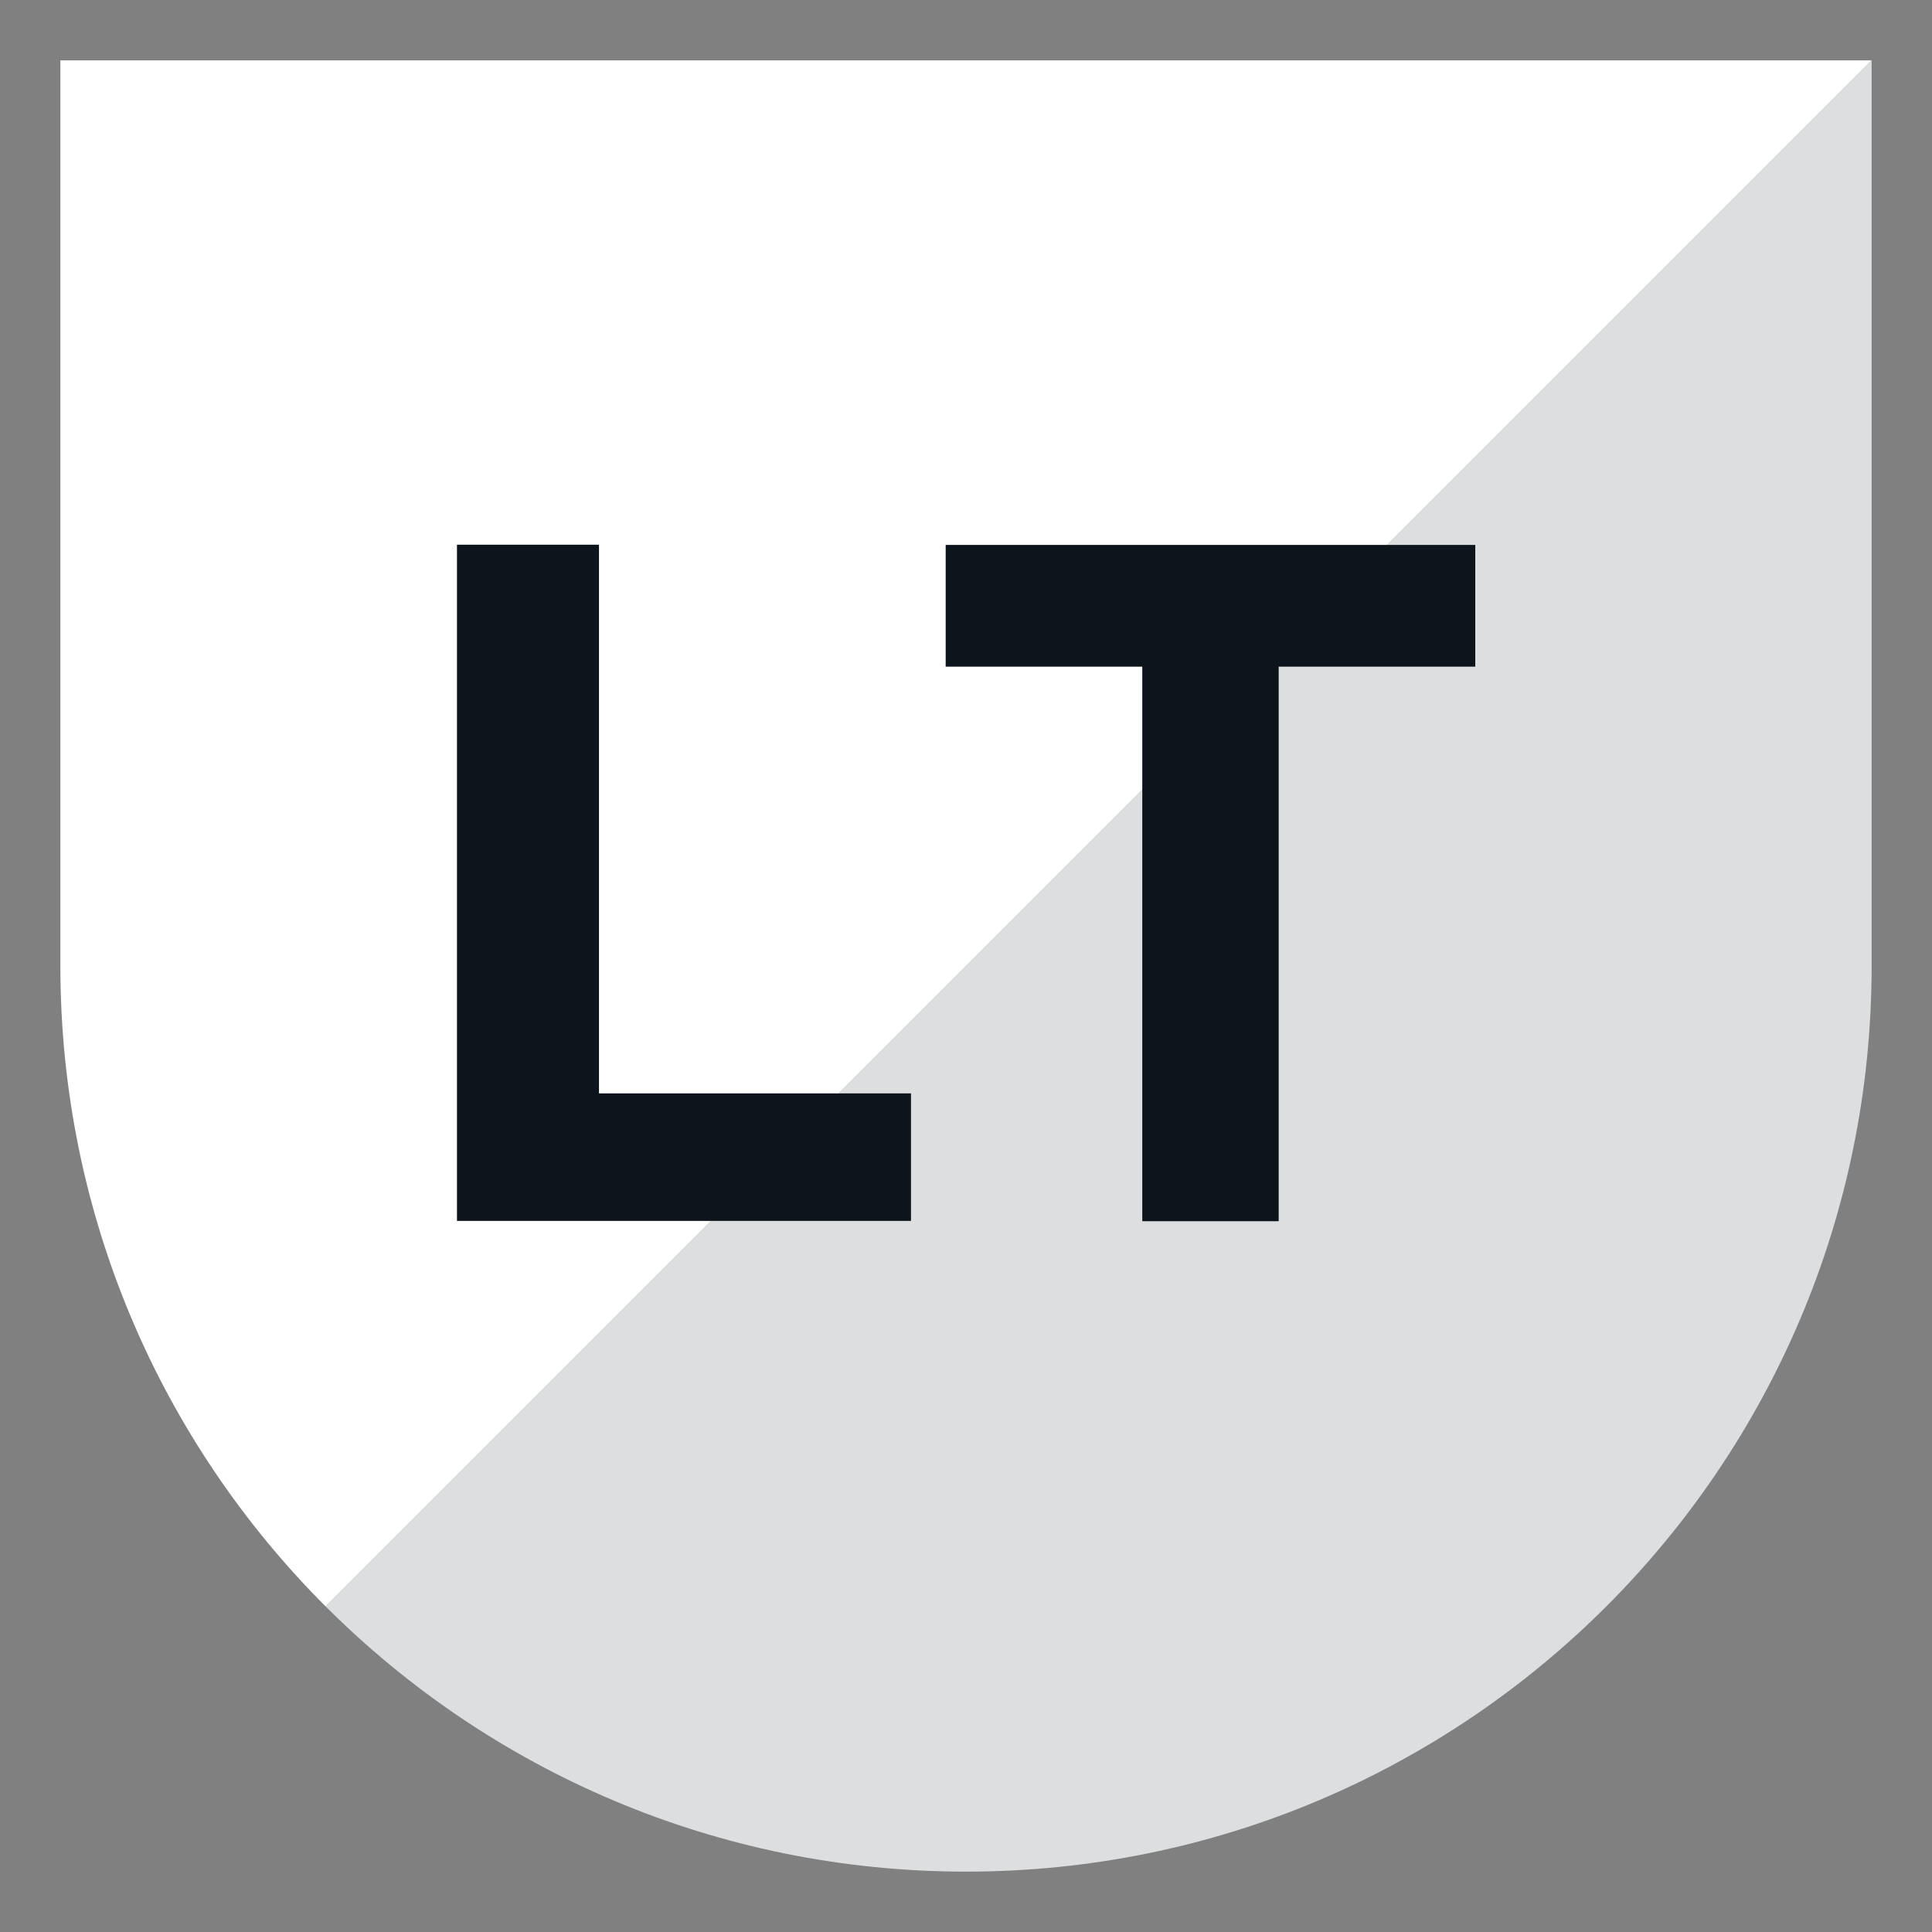 <?xml version="1.0" encoding="UTF-8" standalone="no"?>
<svg
   width="32"
   height="32"
   viewBox="0 0 32 32"
   fill="none"
   version="1.1"
   id="svg3"
   xml:space="preserve"
   xmlns="http://www.w3.org/2000/svg"
   xmlns:svg="http://www.w3.org/2000/svg"><rect x="0" y="0" width="32" height="32" fill="#808080" stroke="none"/><defs
     id="defs3" /><g
     id="g6"
     transform="translate(78,3)"><g
       style="fill:none"
       id="g5"
       transform="translate(-78,-3)"><path
         fill-rule="evenodd"
         clip-rule="evenodd"
         d="M 5.393,26.607 31,1 v 15 c 0,8.284 -6.716,15 -15,15 -4.142,0 -7.892,-1.679 -10.607,-4.393 z"
         fill="#dcdedf"
         id="path1-6" /><path
         fill-rule="evenodd"
         clip-rule="evenodd"
         d="M 31,1 H 1 v 15 c 0,4.142 1.679,7.892 4.393,10.607 z"
         fill="#ffffff"
         id="path2-0" /></g></g><g
     id="g4"
     transform="translate(0.5)"><path
       d="M 14.589,20.222 H 7.069 v -11.2 h 2.352 v 9.088 h 5.168 z"
       fill="#0e141b"
       id="path2" /><g
       style="fill:none"
       id="g1"
       transform="matrix(2.667,0,0,2.667,-9.405,-28.123)"><path
         d="m 11.28,18.129 h -0.847 v -3.444 H 9.212 v -0.756 h 3.289 v 0.756 h -1.221 z"
         fill="#0e141b"
         id="path3" /></g></g></svg>
